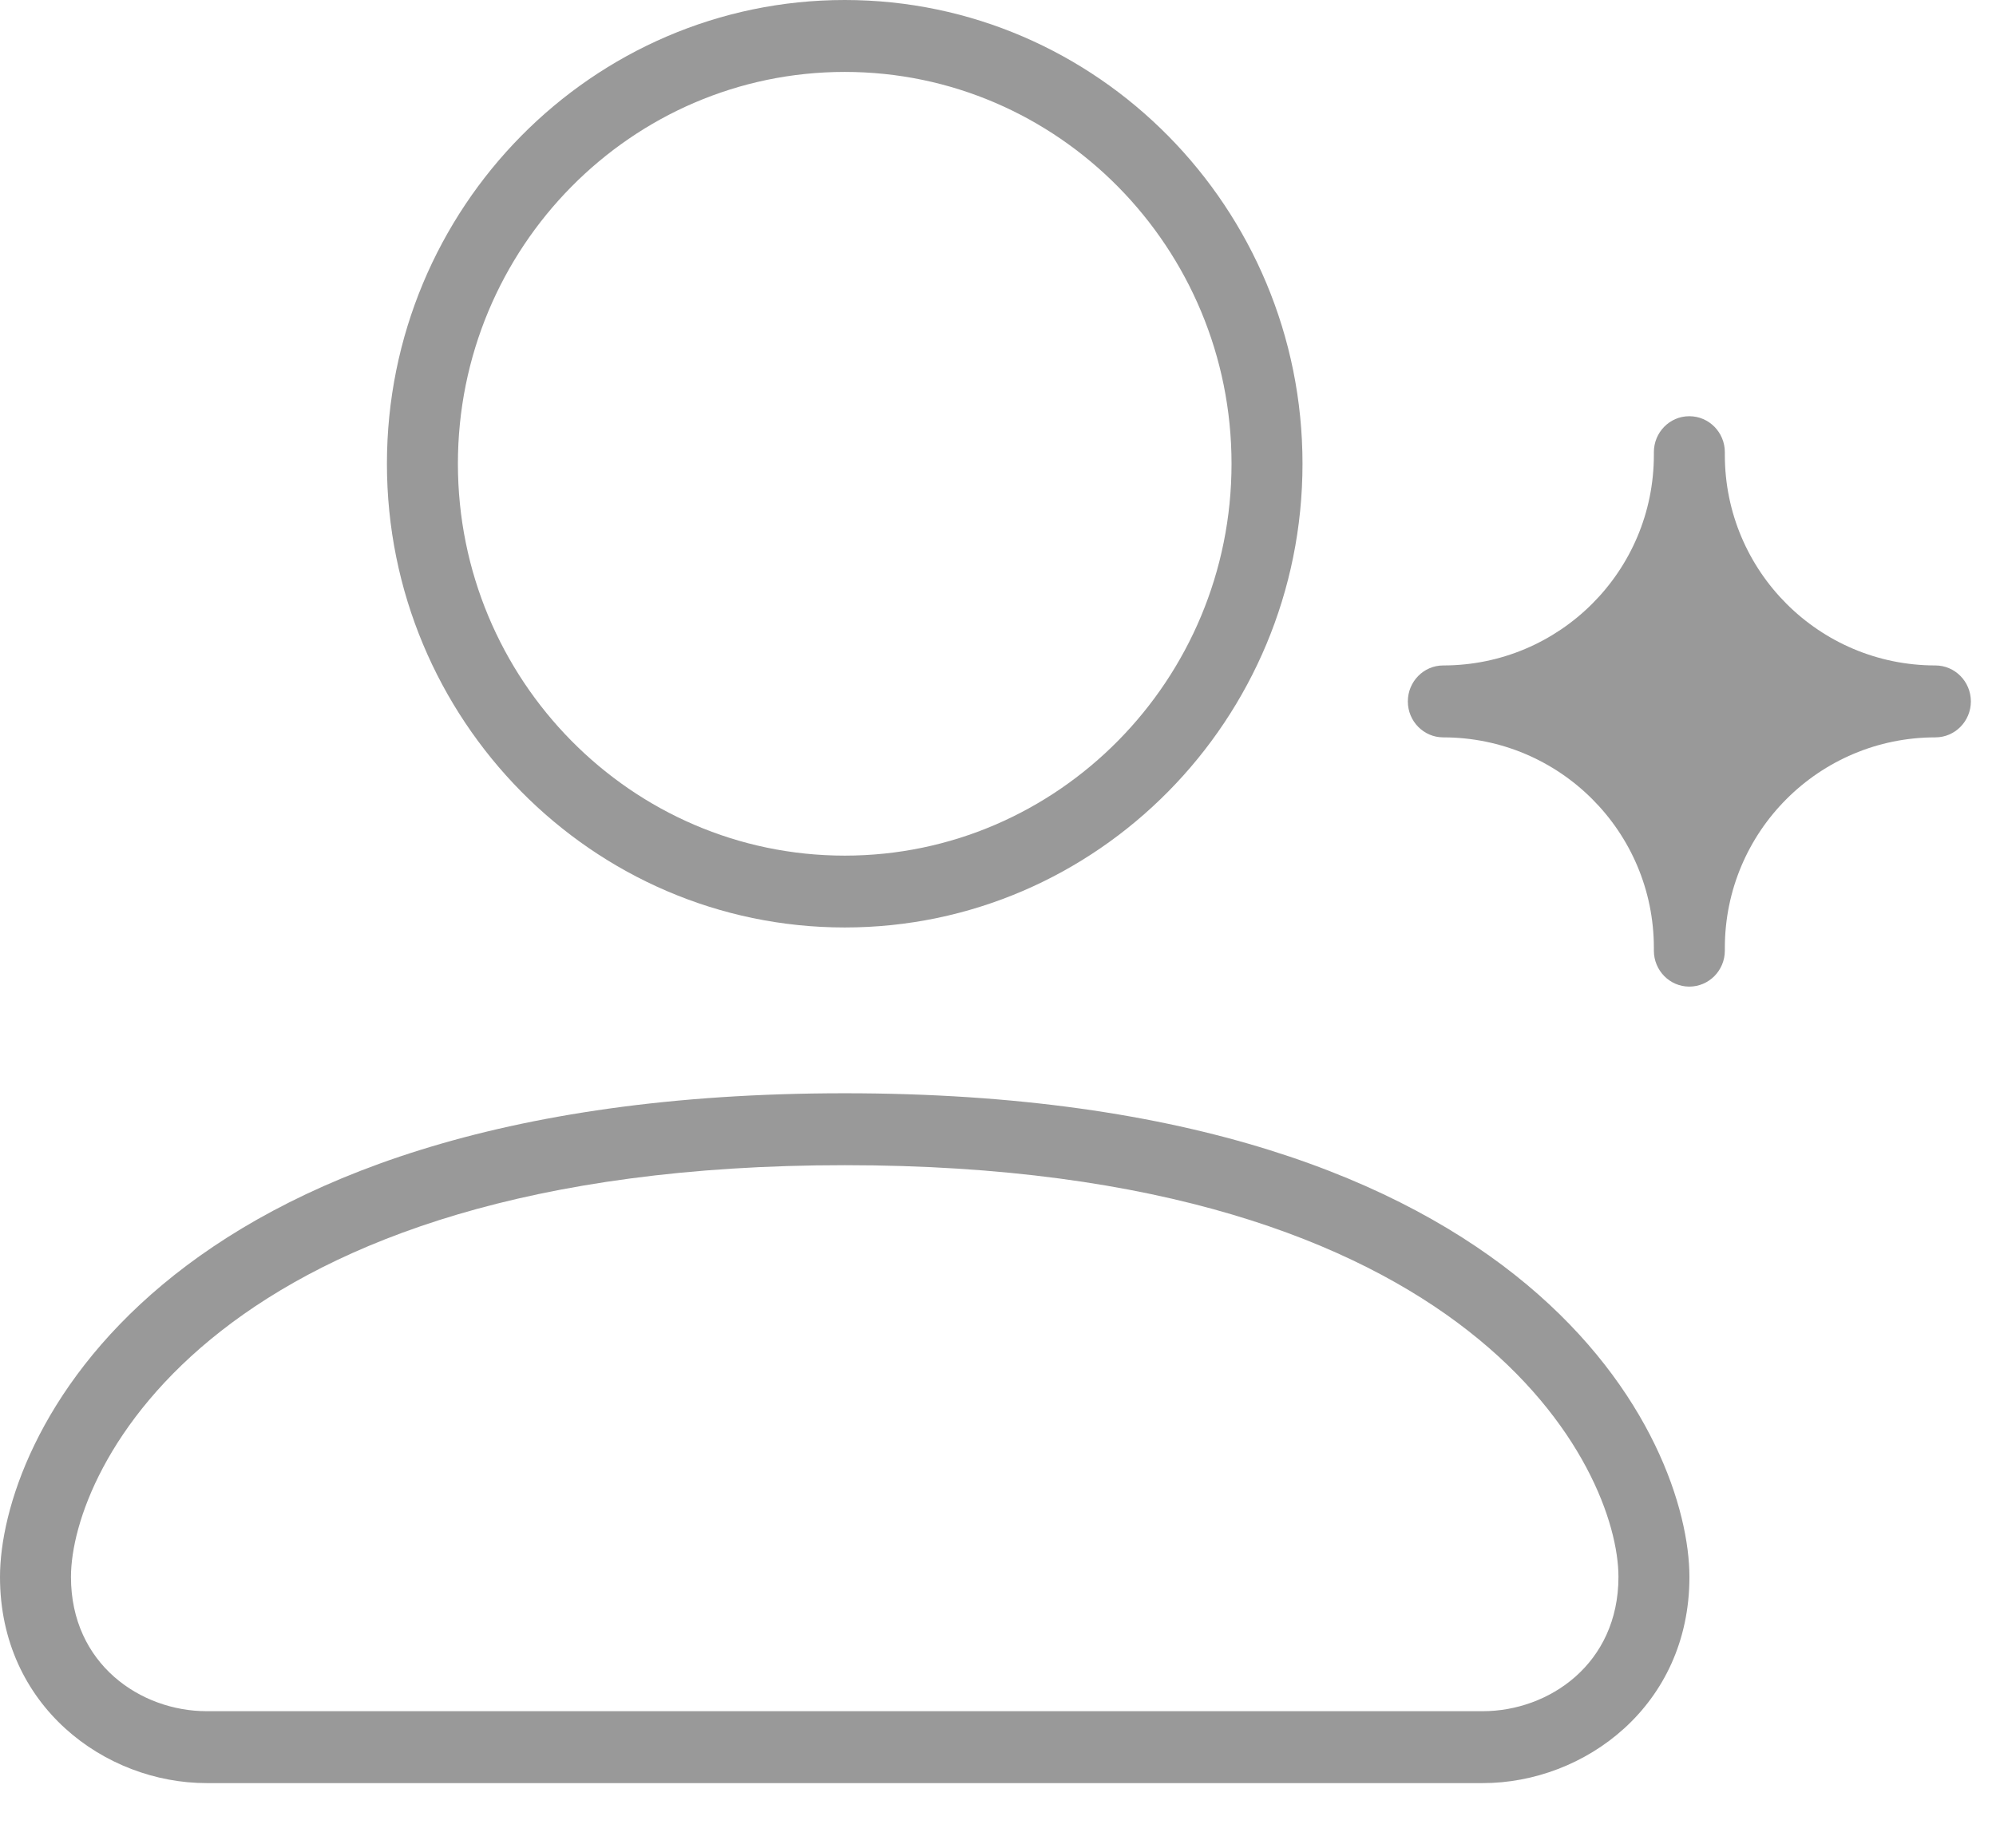 <svg width="27" height="25" viewBox="0 0 27 25" fill="none" xmlns="http://www.w3.org/2000/svg">
<path fill-rule="evenodd" clip-rule="evenodd" d="M5.234 6.274C5.234 2.815 8.012 0 11.427 0C14.841 0 17.619 2.815 17.619 6.274C17.619 9.734 14.841 12.548 11.427 12.548C8.012 12.548 5.234 9.734 5.234 6.274ZM6.194 6.274C6.194 9.197 8.541 11.576 11.427 11.576C14.312 11.576 16.659 9.197 16.659 6.274C16.659 3.351 14.312 0.973 11.427 0.973C8.541 0.973 6.194 3.351 6.194 6.274Z" fill="#999999"/>
<path fill-rule="evenodd" clip-rule="evenodd" d="M0 21.335C0 19.515 2.053 14.791 11.427 14.791C20.8 14.791 22.852 19.515 22.853 21.335C22.853 23.08 21.432 24.124 20.059 24.124H2.794C1.42 24.124 0 23.08 0 21.335ZM2.794 23.151H20.059C20.948 23.151 21.892 22.515 21.893 21.335C21.893 19.89 19.97 15.764 11.427 15.764C2.883 15.764 0.96 19.89 0.96 21.335C0.96 22.515 1.905 23.151 2.794 23.151Z" fill="#999999"/>
<path d="M26.18 9.003C24.607 9.003 23.332 7.728 23.332 6.155V6.118C23.332 5.849 23.117 5.631 22.851 5.631C22.586 5.631 22.372 5.849 22.372 6.118V6.155C22.372 7.728 21.096 9.003 19.523 9.003C19.258 9.003 19.044 9.221 19.044 9.49C19.044 9.758 19.258 9.976 19.523 9.976C21.096 9.976 22.372 11.251 22.372 12.824V12.861C22.372 13.13 22.586 13.348 22.851 13.348C23.117 13.348 23.332 13.13 23.332 12.861V12.825C23.332 11.251 24.607 9.976 26.18 9.976C26.445 9.976 26.66 9.758 26.66 9.49C26.66 9.221 26.445 9.003 26.18 9.003Z" fill="#999999"/>
</svg>
